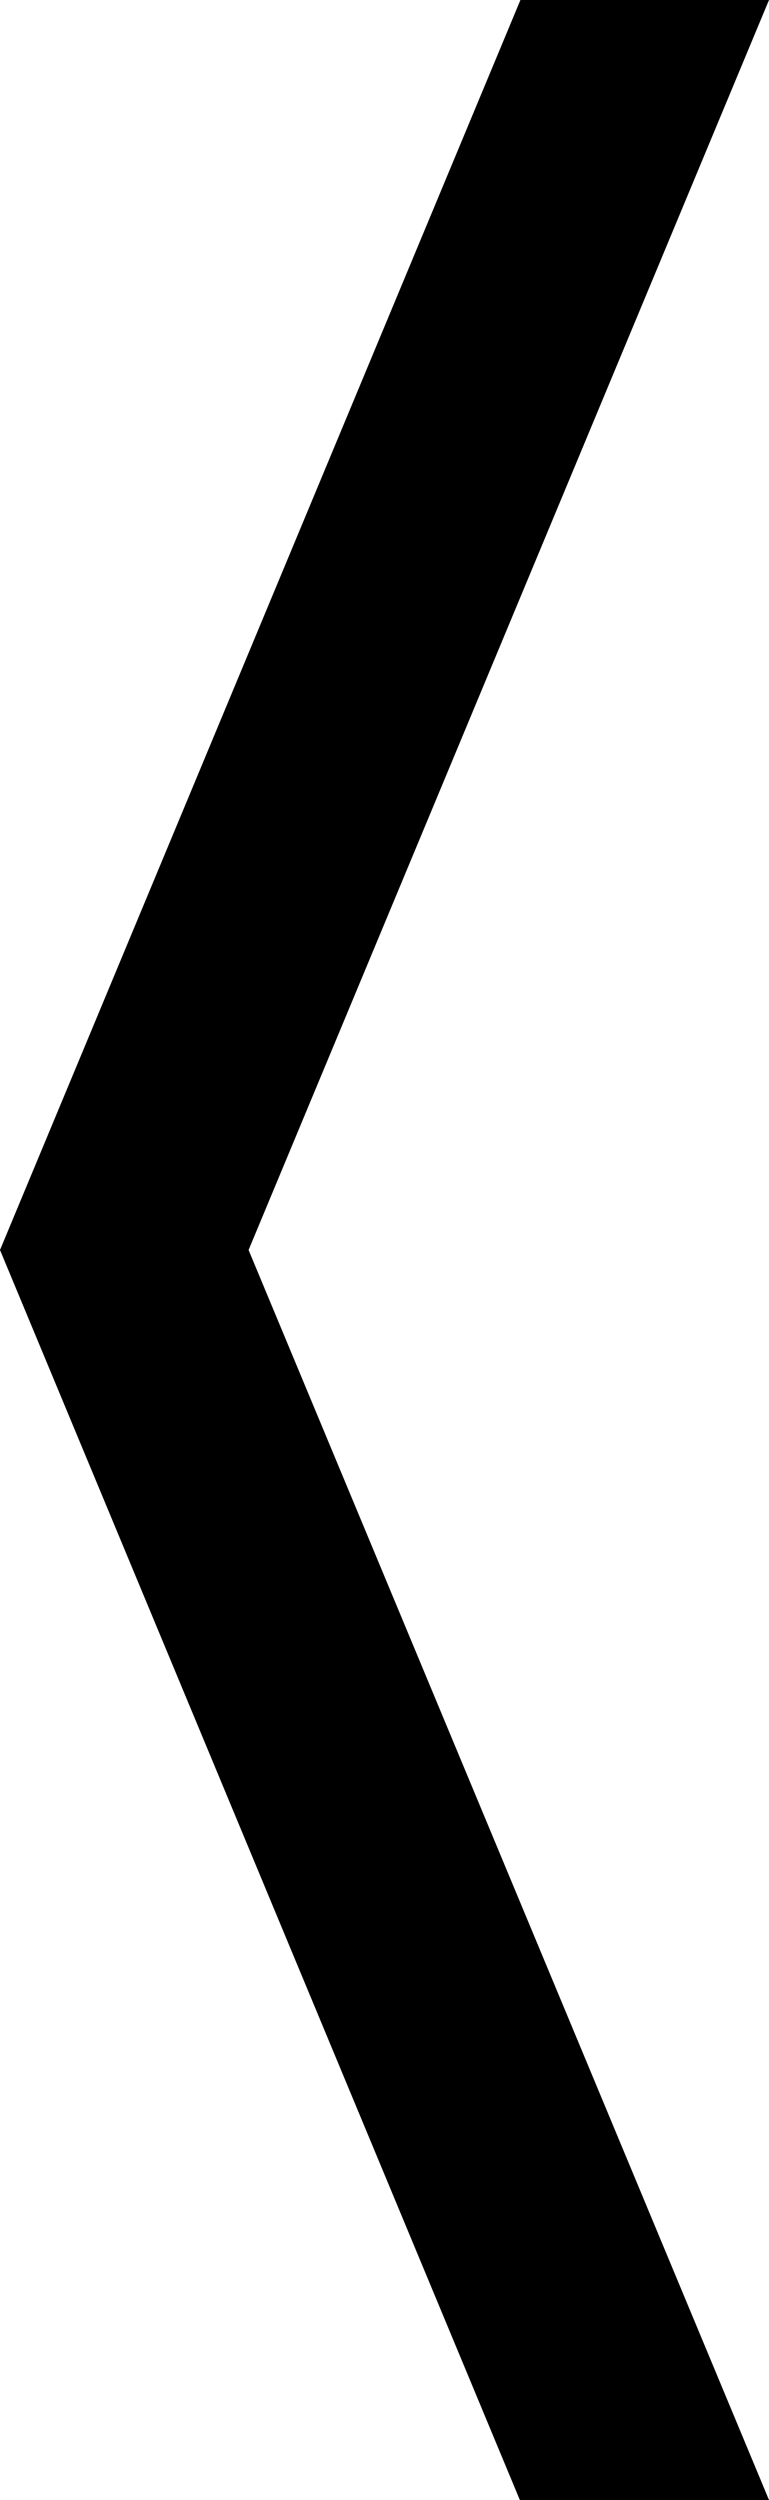 <svg xmlns="http://www.w3.org/2000/svg" width="8" height="26" viewBox="0 0 8 26">
  <defs>
    <style>
      .cls-1 {
        fill-rule: evenodd;
      }
    </style>
  </defs>
  <path id="Shape_10_copy_9" data-name="Shape 10 copy 9" class="cls-1" d="M232,612l-5.414,13L232,638h-2.592L224,625l5.414-13H232Z" transform="translate(-224 -612)"/>
</svg>
